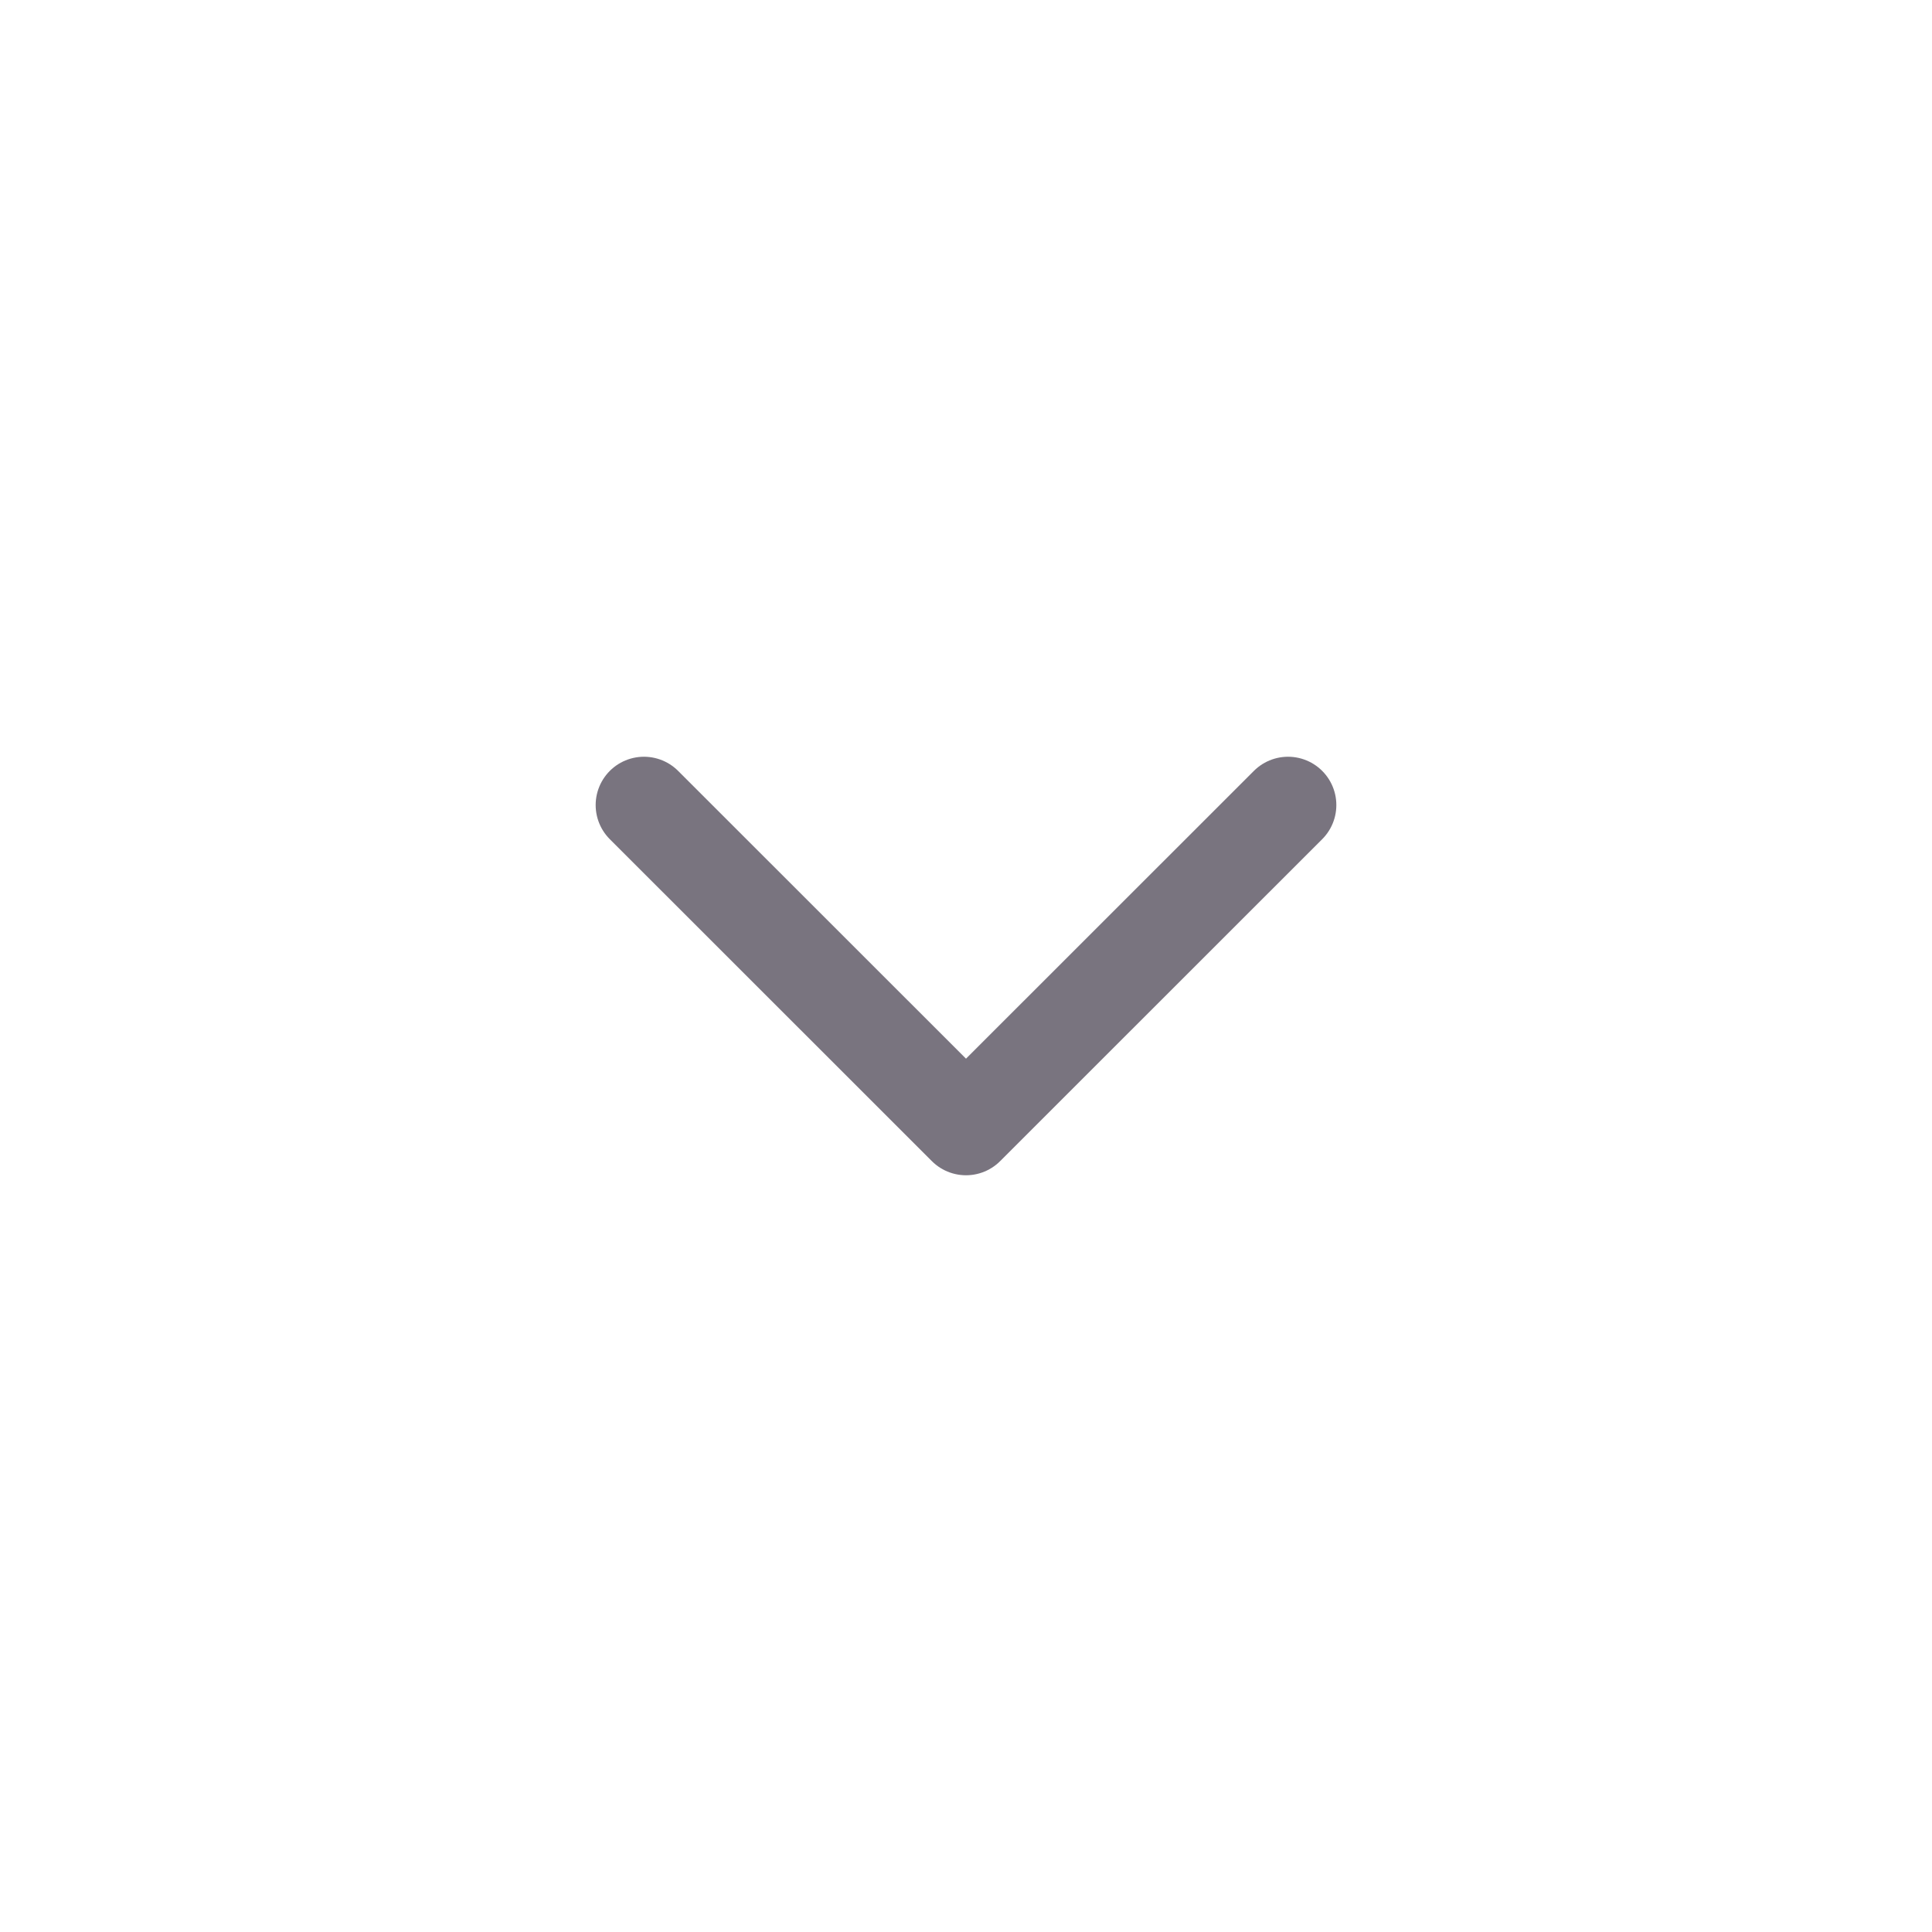 <svg width="16" height="16" viewBox="0 0 16 16" fill="none" xmlns="http://www.w3.org/2000/svg">
    <path d="M5.333 6.667L8 9.333L10.667 6.667" stroke="#79747F" stroke-width="0.8" stroke-linecap="round" stroke-linejoin="round"/>
</svg>
